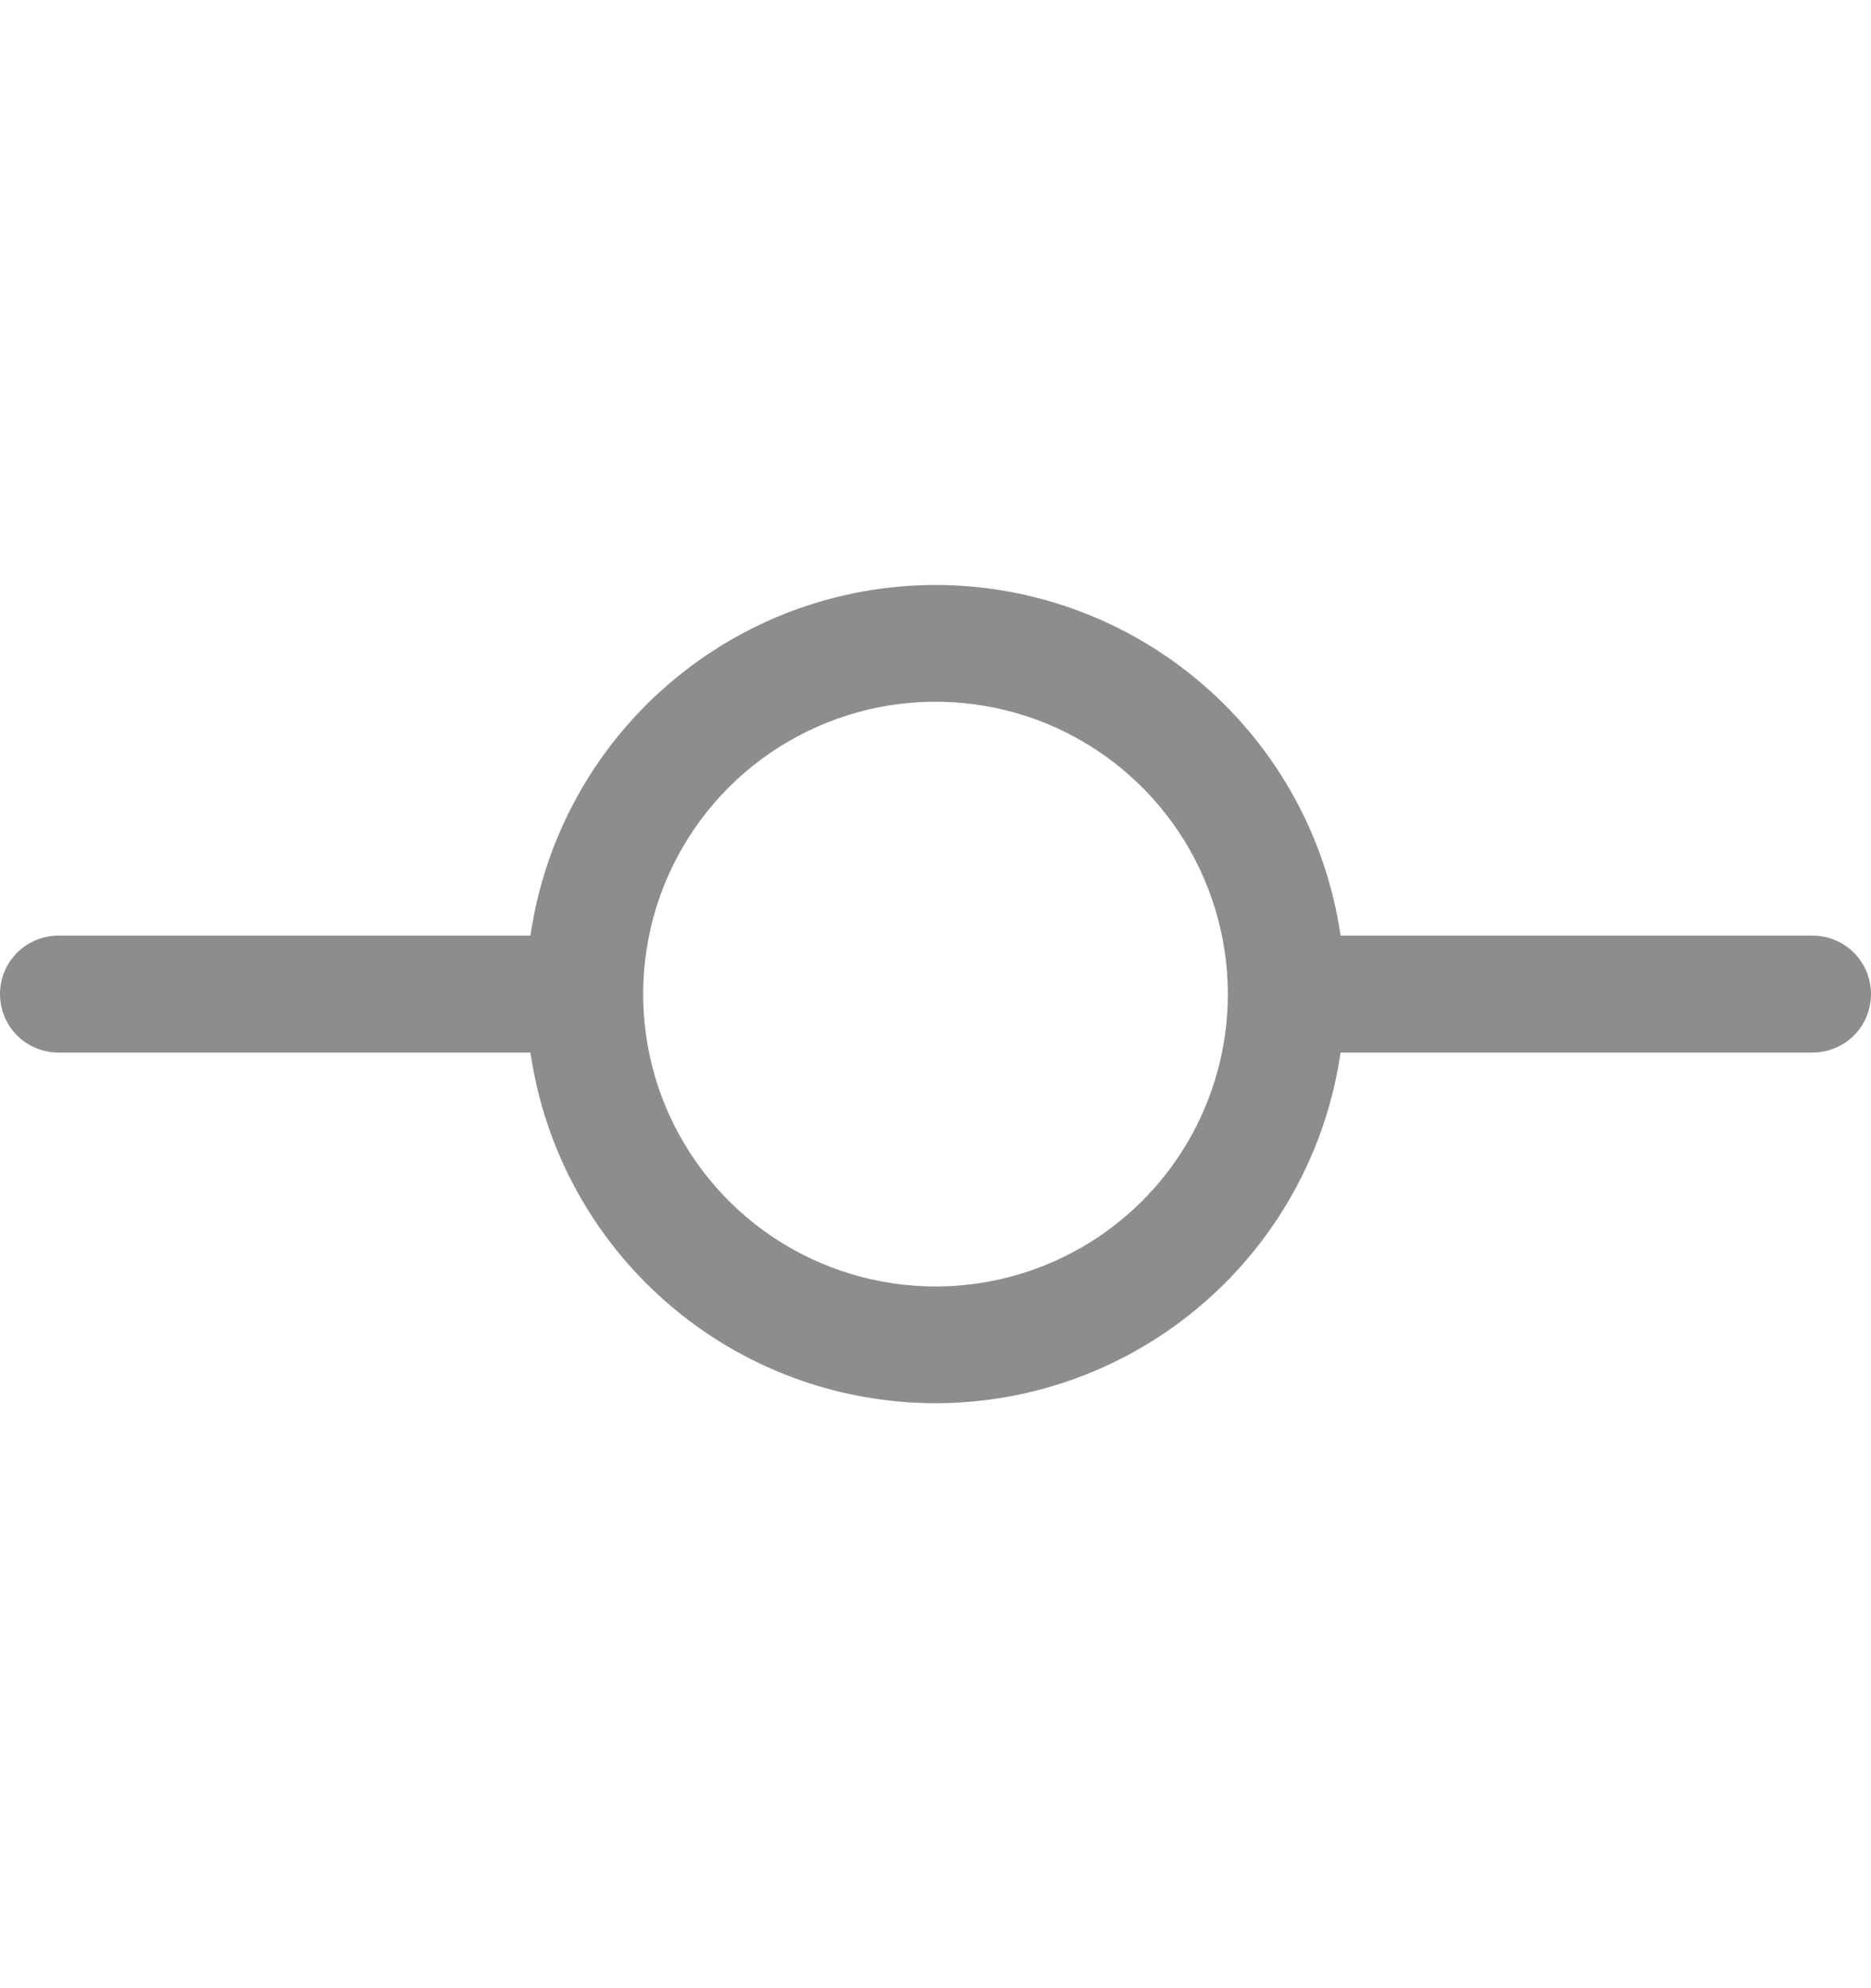 <svg width="16" height="17" viewBox="0 0 16 17" fill="none" xmlns="http://www.w3.org/2000/svg">
<g id="GitCommit">
<path id="Vector" d="M15.5 8H11.464C11.343 7.168 10.926 6.406 10.29 5.856C9.654 5.305 8.841 5.002 8 5.002C7.159 5.002 6.346 5.305 5.71 5.856C5.074 6.406 4.657 7.168 4.536 8H0.5C0.367 8 0.24 8.053 0.146 8.146C0.053 8.24 0 8.367 0 8.5C0 8.633 0.053 8.76 0.146 8.854C0.24 8.947 0.367 9 0.5 9H4.536C4.657 9.833 5.074 10.594 5.71 11.144C6.346 11.695 7.159 11.998 8 11.998C8.841 11.998 9.654 11.695 10.29 11.144C10.926 10.594 11.343 9.833 11.464 9H15.5C15.633 9 15.76 8.947 15.854 8.854C15.947 8.76 16 8.633 16 8.5C16 8.367 15.947 8.24 15.854 8.146C15.76 8.053 15.633 8 15.5 8ZM8 11C7.506 11 7.022 10.853 6.611 10.579C6.2 10.304 5.88 9.914 5.69 9.457C5.501 9 5.452 8.497 5.548 8.012C5.644 7.527 5.883 7.082 6.232 6.732C6.582 6.383 7.027 6.145 7.512 6.048C7.997 5.952 8.5 6.001 8.957 6.19C9.414 6.38 9.804 6.7 10.079 7.111C10.353 7.522 10.5 8.006 10.5 8.5C10.5 9.163 10.237 9.799 9.768 10.268C9.299 10.737 8.663 11 8 11Z" fill="#8D8D8D"/>
</g>
</svg>

